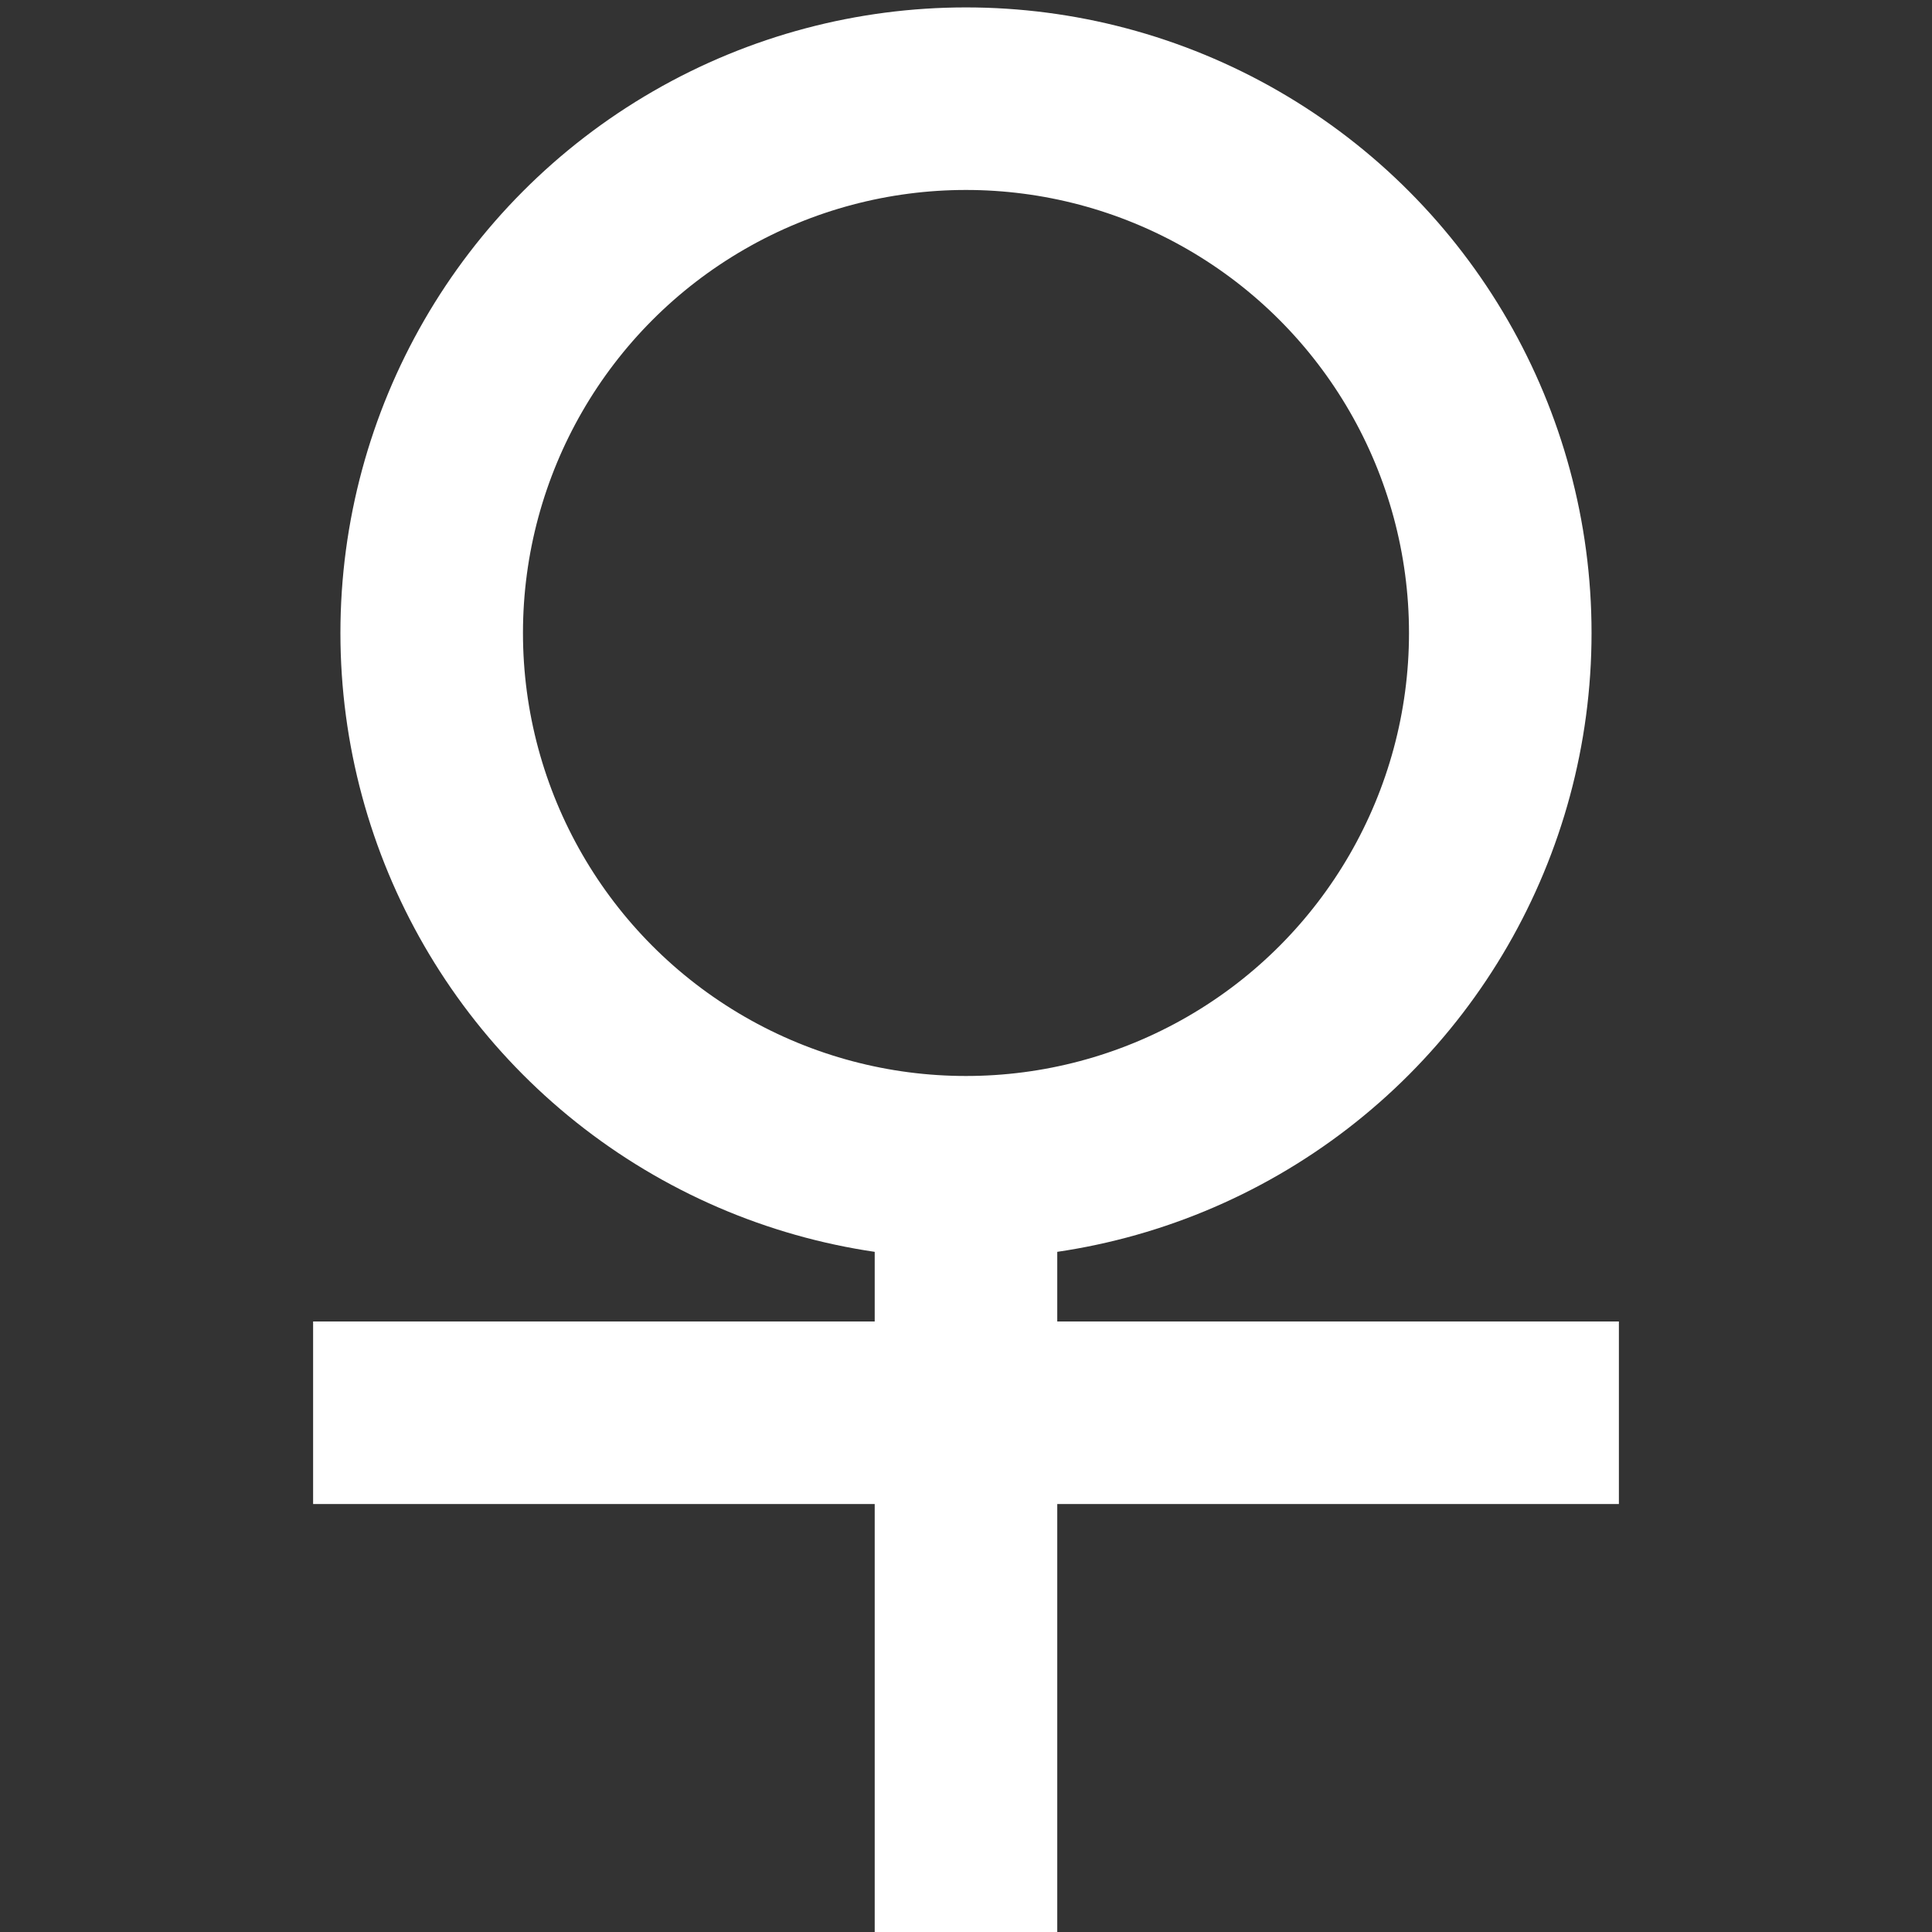 <?xml version="1.0" encoding="UTF-8" standalone="no"?>
<!-- Created with Inkscape (http://www.inkscape.org/) -->

<svg
   width="200"
   height="200"
   viewBox="0 0 52.917 52.917"
   version="1.1"
   id="svg5"
   inkscape:version="1.2.2 (732a01da63, 2022-12-09)"
   sodipodi:docname="venus.svg"
   xmlns:inkscape="http://www.inkscape.org/namespaces/inkscape"
   xmlns:sodipodi="http://sodipodi.sourceforge.net/DTD/sodipodi-0.dtd"
   xmlns="http://www.w3.org/2000/svg"
   xmlns:svg="http://www.w3.org/2000/svg">
  <rect x="0" y="0" width="52.917" height="52.917" fill="#333333" stroke="none"/>
  <sodipodi:namedview
     id="namedview7"
     pagecolor="#ffffff"
     bordercolor="#000000"
     borderopacity="0.25"
     inkscape:showpageshadow="2"
     inkscape:pageopacity="0.0"
     inkscape:pagecheckerboard="0"
     inkscape:deskcolor="#d1d1d1"
     inkscape:document-units="mm"
     showgrid="false"
     inkscape:zoom="2.4"
     inkscape:cx="99.375"
     inkscape:cy="92.083333"
     inkscape:window-width="1366"
     inkscape:window-height="705"
     inkscape:window-x="-8"
     inkscape:window-y="-8"
     inkscape:window-maximized="1"
     inkscape:current-layer="layer1" />
  <defs
     id="defs2" />
  <g
     inkscape:label="Layer 1"
     inkscape:groupmode="layer"
     id="layer1">
    <circle
       style="fill:#ffffff;fill-opacity:0;stroke:#ffffff;stroke-width:5;stroke-dasharray:none;stroke-opacity:1"
       id="path2966"
       cx="26.458"
       cy="17.337"
       r="14.634" />
    <path
       style="fill:#ffffff;fill-opacity:1;stroke:#000000;stroke-width:0;stroke-dasharray:none;stroke-opacity:1"
       d="M 26.458,2.501 V 50.416"
       id="path6109" />
    <path
       style="fill:#ffffff;fill-opacity:1;stroke:#ffffff;stroke-width:5;stroke-dasharray:none;stroke-opacity:1"
       d="M 26.458,31.971 V 52.917"
       id="path21259" />
    <path
       style="fill:#ffffff;fill-opacity:1;stroke:#ffffff;stroke-width:5;stroke-dasharray:none;stroke-opacity:1"
       d="M 8.576,38.695 H 44.341"
       id="path21261" />
  </g>
</svg>
